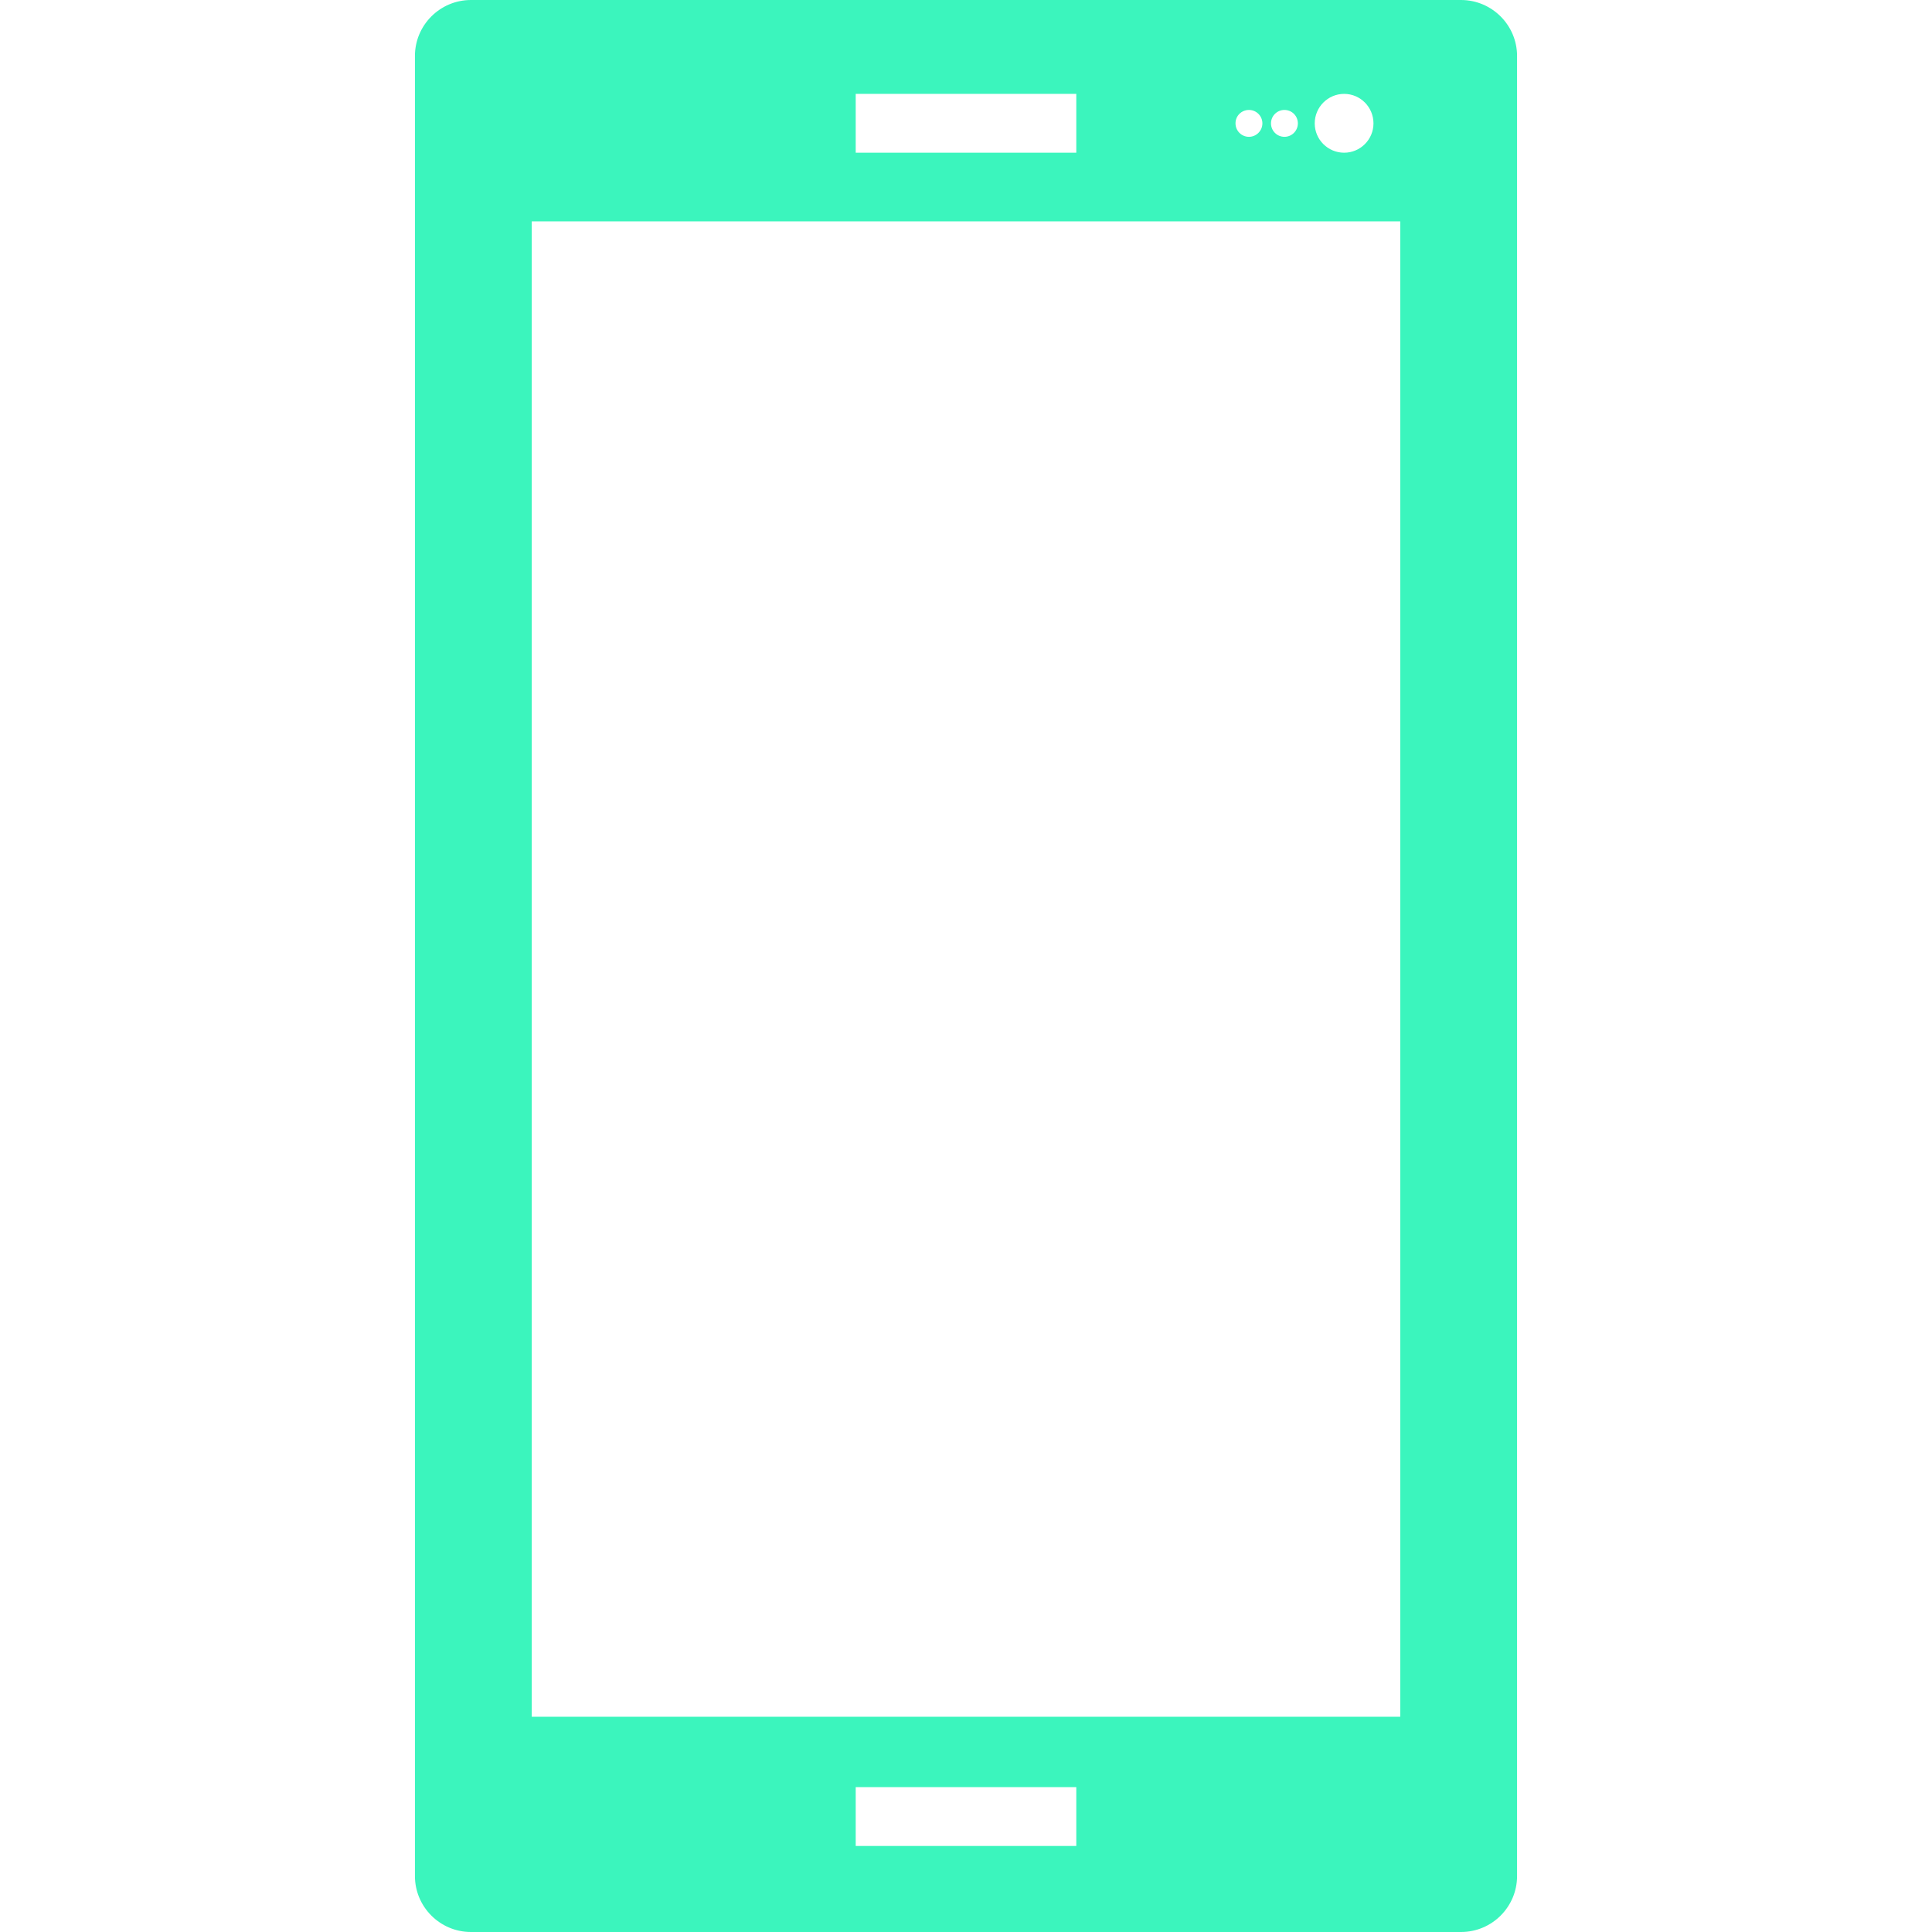 <svg width="22" height="22" viewBox="0 0 22 22" fill="none" xmlns="http://www.w3.org/2000/svg">
<path d="M16.637 0H5.363C5.011 0 4.725 0.286 4.725 0.637V21.363C4.725 21.714 5.011 22 5.363 22H16.637C16.989 22 17.275 21.714 17.275 21.363V0.637C17.275 0.286 16.988 0 16.637 0ZM15.306 1.069C15.49 1.069 15.64 1.219 15.64 1.405C15.64 1.589 15.49 1.739 15.306 1.739C15.121 1.739 14.971 1.589 14.971 1.405C14.971 1.22 15.121 1.069 15.306 1.069ZM14.626 1.252C14.711 1.252 14.779 1.32 14.779 1.405C14.779 1.489 14.711 1.558 14.626 1.558C14.541 1.558 14.473 1.489 14.473 1.405C14.473 1.32 14.542 1.252 14.626 1.252ZM14.222 1.252C14.306 1.252 14.375 1.32 14.375 1.405C14.375 1.489 14.306 1.558 14.222 1.558C14.137 1.558 14.069 1.489 14.069 1.405C14.068 1.32 14.137 1.252 14.222 1.252ZM9.744 1.069H12.256V1.739H9.744V1.069ZM12.256 21.02H9.744V20.35H12.256V21.02ZM15.945 19.549H6.055V2.521H15.945V19.549Z" fill="#3BF5BD"/>
</svg>
